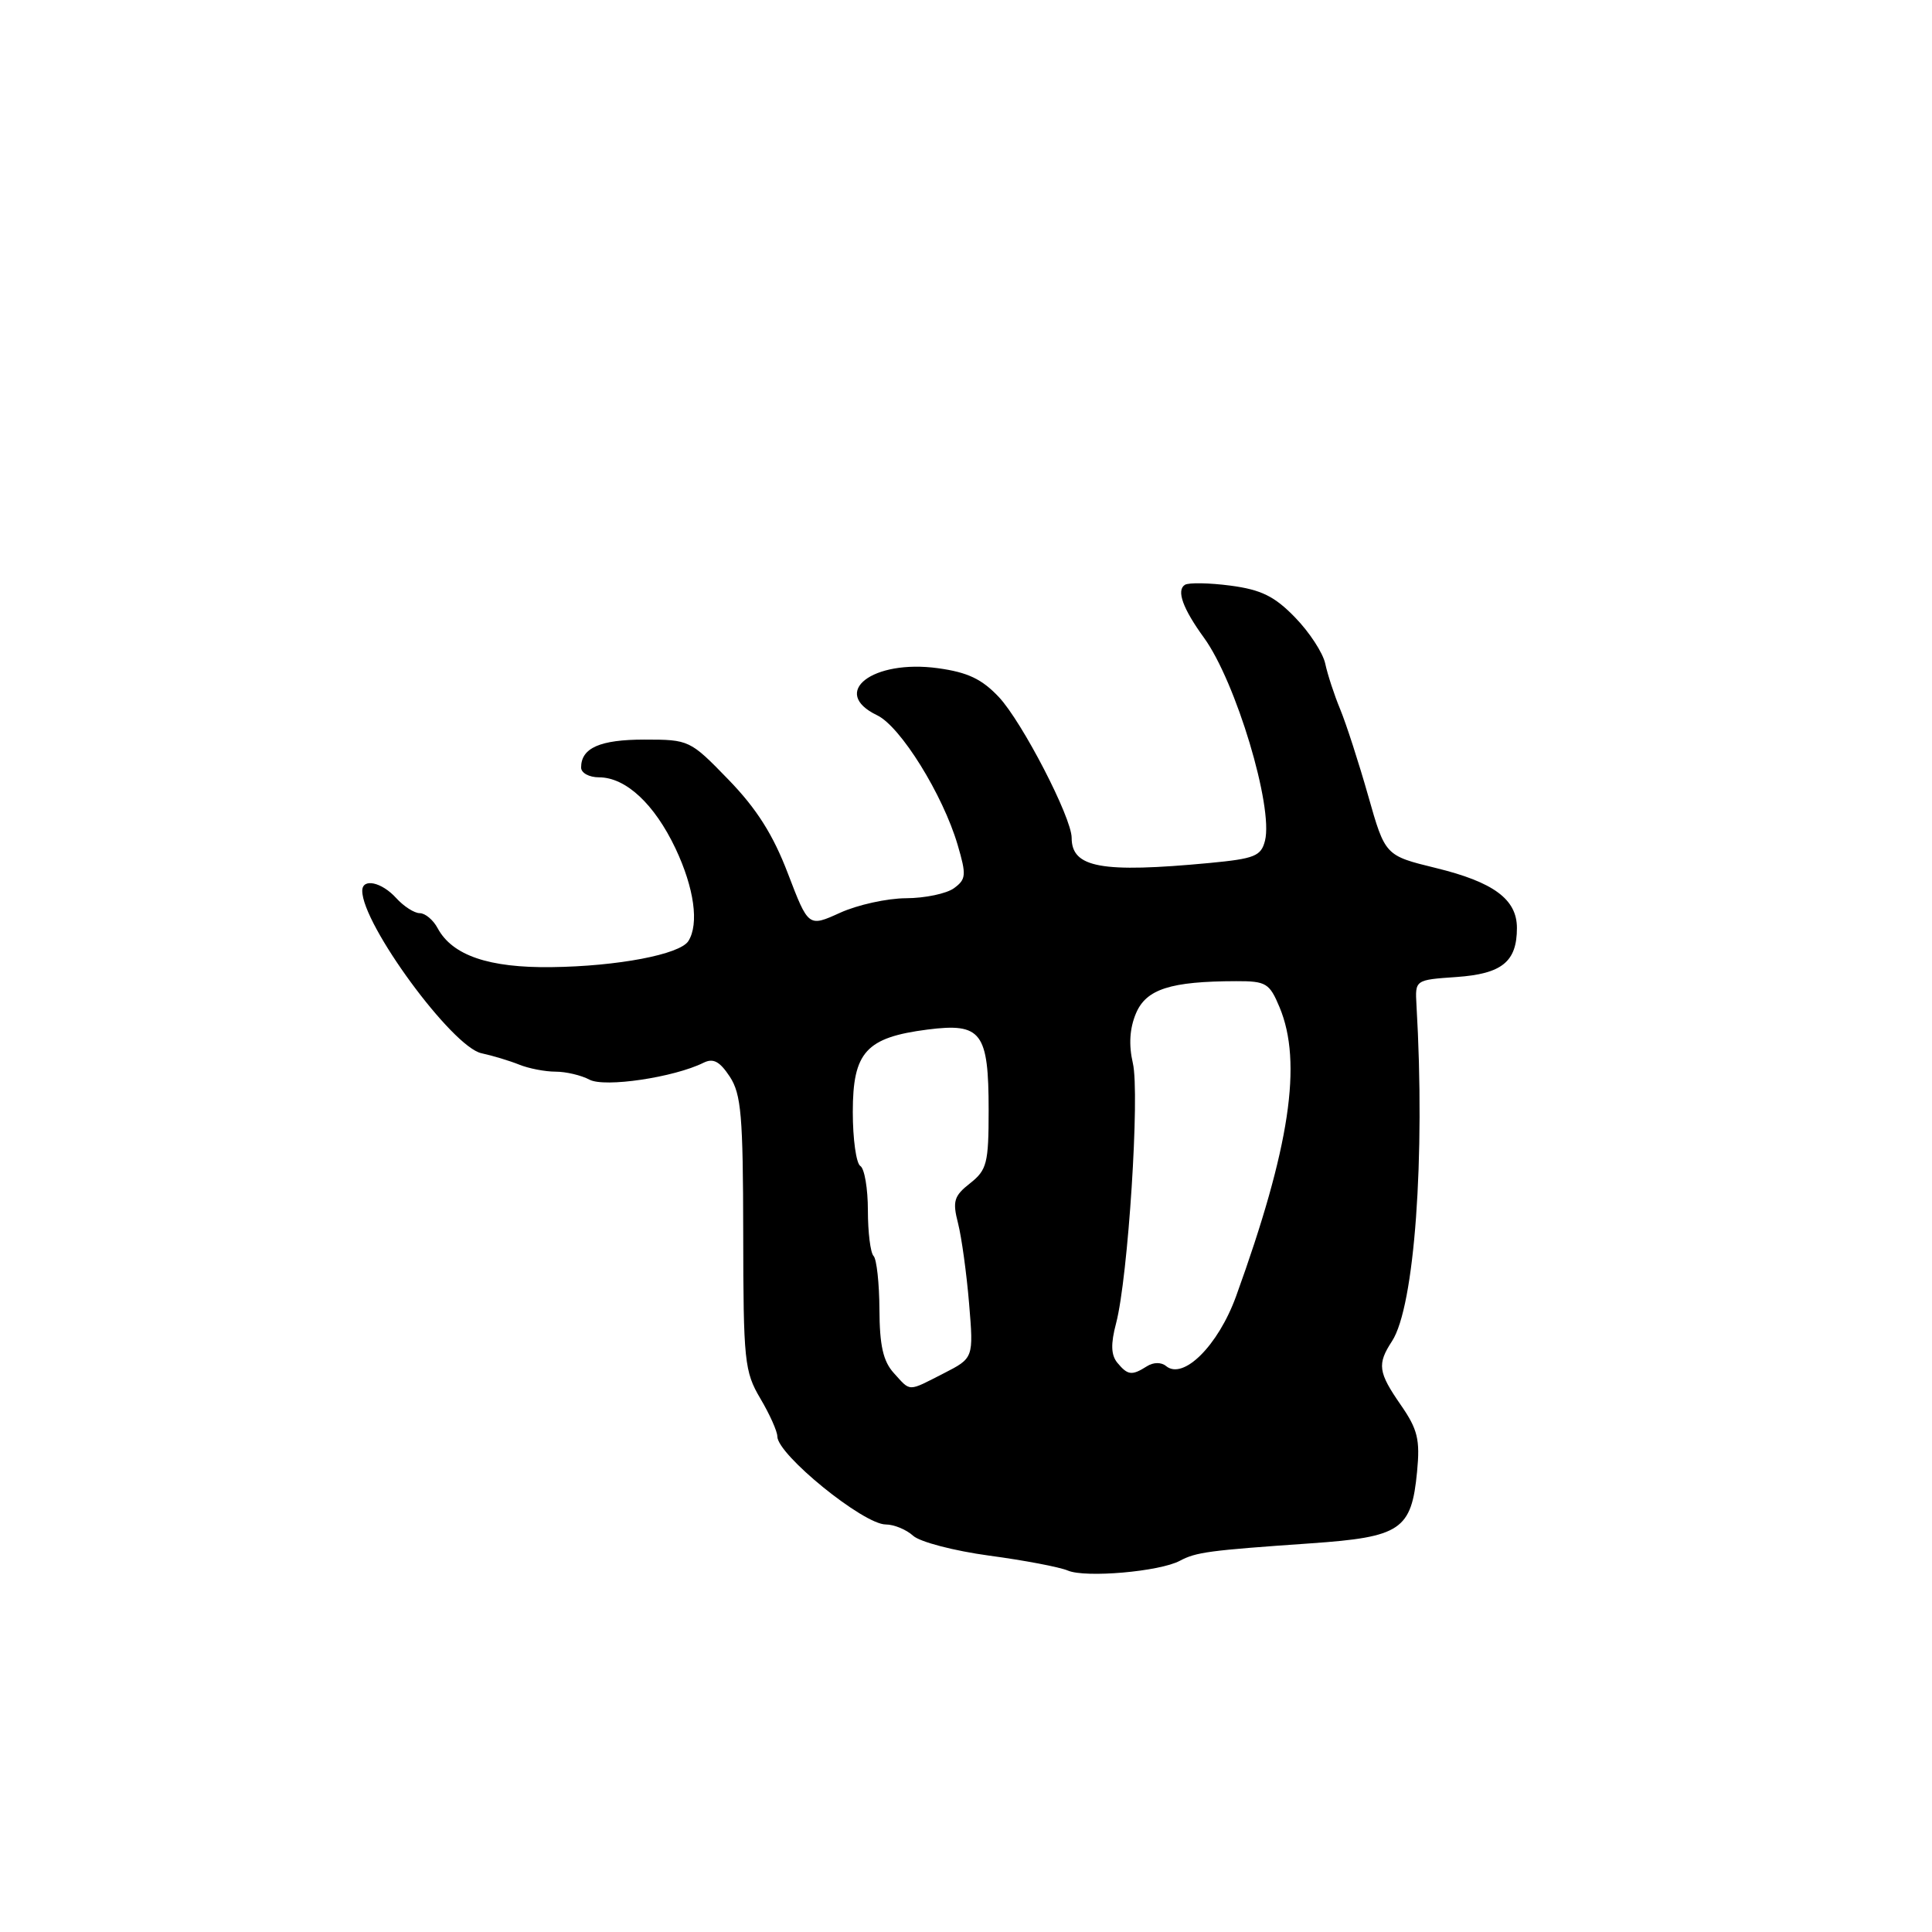 <?xml version="1.0" encoding="UTF-8" standalone="no"?>
<!DOCTYPE svg PUBLIC "-//W3C//DTD SVG 1.1//EN" "http://www.w3.org/Graphics/SVG/1.1/DTD/svg11.dtd" >
<svg xmlns="http://www.w3.org/2000/svg" xmlns:xlink="http://www.w3.org/1999/xlink" version="1.1" viewBox="0 0 256 256">
 <g >
 <path fill="currentColor"
d=" M 156.34 206.81 C 158.51 205.66 160.17 205.44 173.69 204.50 C 185.63 203.67 187.03 202.73 187.77 195.00 C 188.18 190.75 187.85 189.40 185.63 186.19 C 182.60 181.82 182.46 180.76 184.45 177.71 C 187.43 173.14 188.87 153.38 187.69 133.17 C 187.50 129.84 187.50 129.84 192.98 129.46 C 199.02 129.04 201.00 127.44 201.00 122.96 C 201.00 119.16 197.91 116.88 190.24 115.01 C 183.54 113.37 183.54 113.37 181.29 105.44 C 180.05 101.07 178.38 95.92 177.59 94.00 C 176.79 92.08 175.90 89.34 175.60 87.93 C 175.30 86.52 173.51 83.77 171.61 81.82 C 168.89 79.01 167.12 78.14 163.06 77.60 C 160.24 77.23 157.52 77.18 157.01 77.49 C 155.85 78.21 156.72 80.63 159.53 84.50 C 163.75 90.31 168.74 106.90 167.62 111.39 C 167.10 113.44 166.26 113.78 160.27 114.35 C 145.94 115.70 142.00 114.98 142.00 111.02 C 142.00 108.33 135.45 95.67 132.36 92.37 C 130.11 89.98 128.23 89.08 124.28 88.54 C 115.61 87.35 109.92 91.76 116.23 94.78 C 119.33 96.27 124.93 105.29 126.89 111.94 C 128.07 115.95 128.02 116.51 126.41 117.69 C 125.42 118.41 122.57 119.01 120.06 119.02 C 117.55 119.03 113.61 119.90 111.31 120.95 C 107.12 122.85 107.12 122.85 104.40 115.74 C 102.44 110.60 100.26 107.16 96.54 103.32 C 91.44 98.06 91.32 98.00 85.39 98.00 C 79.51 98.00 77.00 99.10 77.00 101.70 C 77.00 102.42 78.06 103.00 79.37 103.00 C 82.92 103.00 86.72 106.54 89.51 112.43 C 91.99 117.68 92.65 122.43 91.21 124.70 C 90.08 126.47 81.84 128.04 73.09 128.15 C 64.78 128.26 59.93 126.60 57.99 122.99 C 57.41 121.90 56.34 121.00 55.62 121.00 C 54.90 121.00 53.50 120.10 52.50 119.00 C 50.57 116.87 48.00 116.32 48.00 118.04 C 48.00 122.50 59.92 138.74 63.80 139.56 C 65.29 139.88 67.53 140.56 68.80 141.07 C 70.06 141.58 72.23 142.00 73.61 142.00 C 75.00 142.00 77.02 142.48 78.11 143.06 C 80.11 144.13 89.31 142.76 93.22 140.82 C 94.51 140.18 95.36 140.63 96.70 142.66 C 98.22 144.98 98.46 147.86 98.48 163.43 C 98.50 180.36 98.64 181.74 100.75 185.31 C 101.99 187.40 103.00 189.66 103.00 190.33 C 103.00 192.74 114.40 202.00 117.37 202.00 C 118.45 202.00 120.09 202.67 121.00 203.50 C 121.91 204.32 126.44 205.50 131.08 206.13 C 135.71 206.75 140.40 207.64 141.50 208.11 C 143.83 209.10 153.66 208.25 156.34 206.81 Z  M 118.43 181.93 C 117.02 180.37 116.55 178.28 116.53 173.51 C 116.51 170.02 116.16 166.83 115.75 166.42 C 115.34 166.00 115.00 163.29 115.00 160.39 C 115.00 157.49 114.55 154.84 114.00 154.50 C 113.45 154.16 113.00 150.94 113.00 147.35 C 113.00 139.40 114.75 137.47 122.91 136.42 C 130.05 135.51 131.00 136.77 131.00 147.12 C 131.00 154.14 130.77 155.03 128.54 156.79 C 126.40 158.47 126.19 159.16 126.95 162.11 C 127.42 163.97 128.08 168.75 128.41 172.73 C 129.01 179.95 129.01 179.95 125.04 181.98 C 120.22 184.44 120.71 184.44 118.43 181.93 Z  M 148.06 180.58 C 147.21 179.54 147.16 178.10 147.89 175.33 C 149.48 169.28 151.05 144.91 150.11 140.88 C 149.55 138.46 149.68 136.28 150.52 134.28 C 151.88 131.06 155.08 130.03 163.80 130.01 C 167.77 130.00 168.21 130.27 169.55 133.47 C 172.61 140.80 170.91 152.08 163.78 171.78 C 161.41 178.30 156.79 182.90 154.51 181.01 C 153.87 180.48 152.83 180.49 151.97 181.04 C 149.98 182.30 149.44 182.24 148.06 180.58 Z "/>
</g>
</svg>